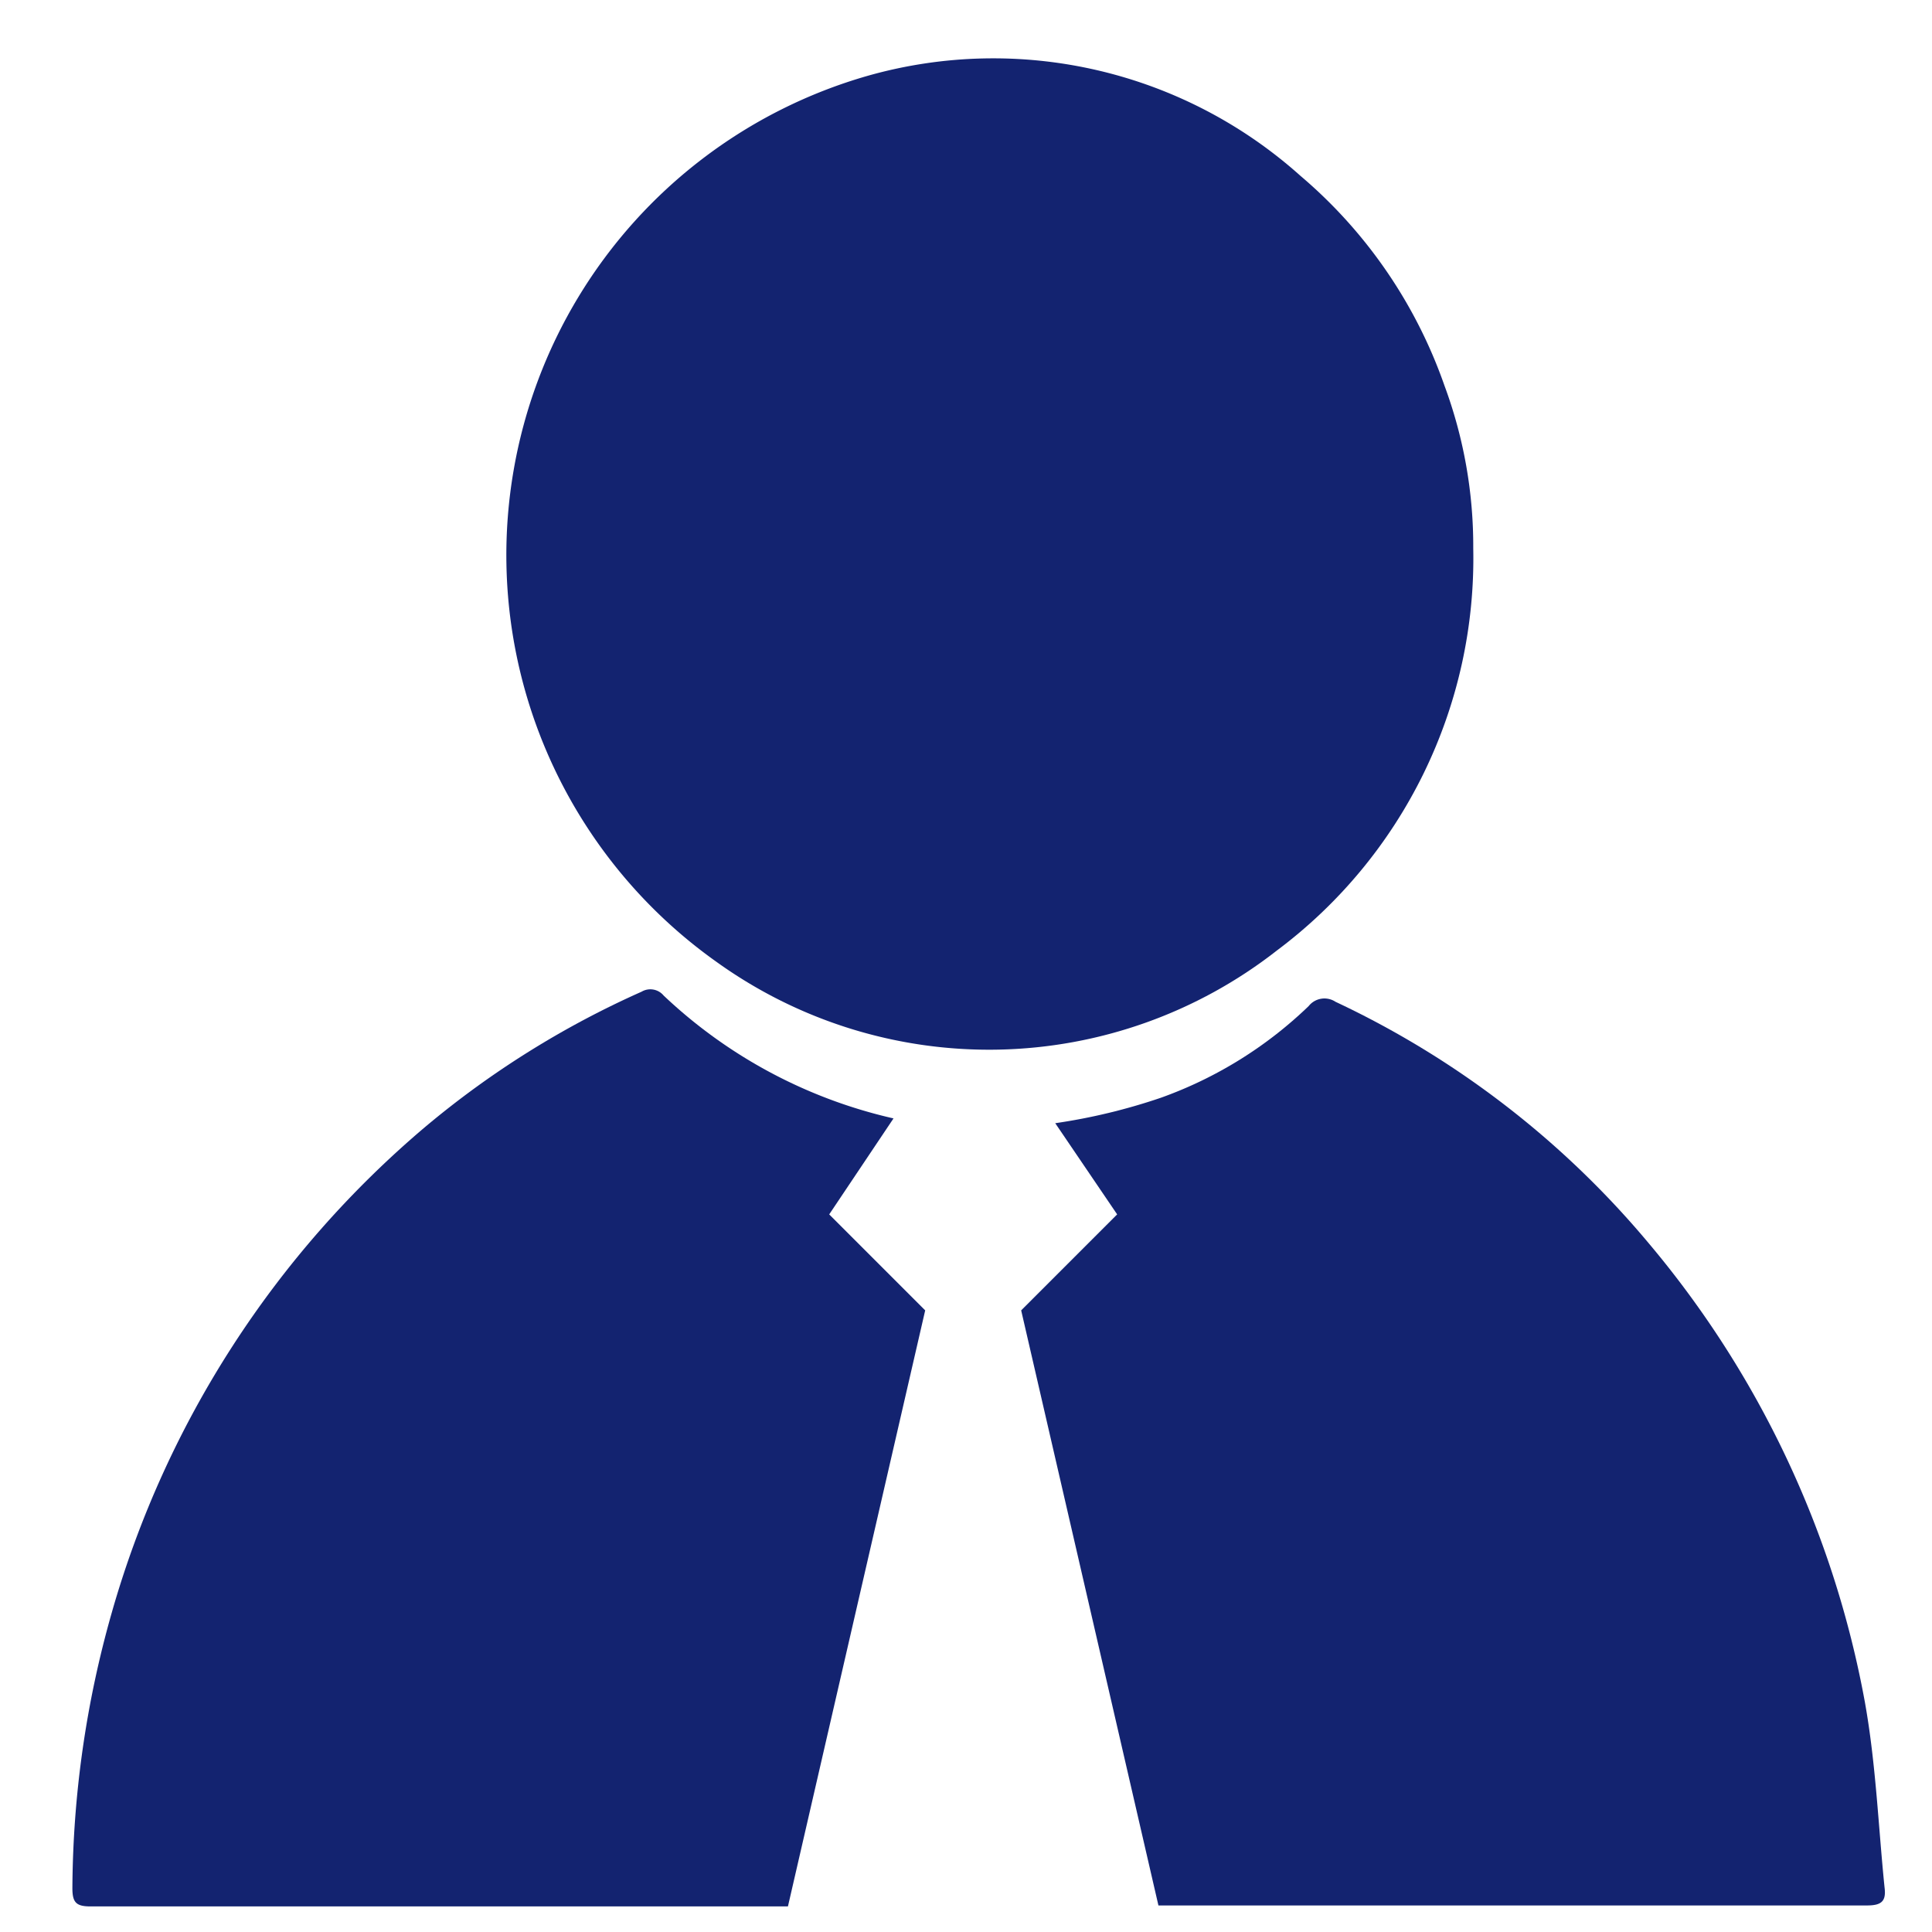 <?xml version="1.0" encoding="UTF-8" standalone="no"?>
<!-- Created with Inkscape (http://www.inkscape.org/) -->

<svg
   xmlns:dc="http://purl.org/dc/elements/1.1/"
   xmlns:cc="http://creativecommons.org/ns#"
   xmlns:rdf="http://www.w3.org/1999/02/22-rdf-syntax-ns#"
   xmlns:svg="http://www.w3.org/2000/svg"
   xmlns="http://www.w3.org/2000/svg"
   xmlns:sodipodi="http://sodipodi.sourceforge.net/DTD/sodipodi-0.dtd"
   xmlns:inkscape="http://www.inkscape.org/namespaces/inkscape"
   version="1.1"
   id="svg22925"
   width="50"
   height="50"
   inkscape:version="0.92.4 (5da689c313, 2019-01-14)"
   sodipodi:docname="profile.svg">
  <defs
     id="defs22929" />
  <sodipodi:namedview
     pagecolor="#ffffff"
     bordercolor="#666666"
     borderopacity="1"
     objecttolerance="10"
     gridtolerance="10"
     guidetolerance="10"
     inkscape:pageopacity="0"
     inkscape:pageshadow="2"
     inkscape:window-width="778"
     inkscape:window-height="480"
     id="namedview22927"
     showgrid="false"
     inkscape:zoom="2.36"
     inkscape:cx="51.059322"
     inkscape:cy="50"
     inkscape:window-x="0"
     inkscape:window-y="0"
     inkscape:window-maximized="0"
     inkscape:current-layer="svg22925" />
  <g
     id="g23516"
     transform="matrix(1.242,0,0,1.242,-91.505,32.792)">
    <path
       style="isolation:isolate;fill:#132370"
       inkscape:connector-curvature="0"
       class="cls-49"
       d="m 104.374,-14.978 a 9.62,9.62 0 0 0 -0.6,-3.39 10.09,10.09 0 0 0 -3,-4.37 9.59,9.59 0 0 0 -9,-2.09 10.39,10.39 0 0 0 -3.18,18.46 9.73,9.73 0 0 0 11.69,-0.23 10.2,10.2 0 0 0 4.09,-8.38 z"
       id="path4490" />
    <path
       style="isolation:isolate;fill:#132370"
       inkscape:connector-curvature="0"
       class="cls-49"
       d="m 92.294,-3.098 a 10.28,10.28 0 0 1 -4.79,-2.56 0.36,0.36 0 0 0 -0.46,-0.08 19.09,19.09 0 0 0 -4.5,2.81 20.67,20.67 0 0 0 -6.54,10.13 21.34,21.34 0 0 0 -0.82,5.74 c 0,0.3 0.08,0.38 0.38,0.38 h 14.53 l 2.86,-12.42 -2,-2 z"
       id="path4492" />
    <path
       style="isolation:isolate;fill:#132370"
       inkscape:connector-curvature="0"
       class="cls-49"
       d="m 112.534,9.062 a 20.59,20.59 0 0 0 -4.53,-9.59 19.07,19.07 0 0 0 -6.5,-5 0.42,0.42 0 0 0 -0.56,0.09 8.61,8.61 0 0 1 -3.08,1.91 12.32,12.32 0 0 1 -2.2,0.53 l 1.29,1.9 -2,2 2.86,12.4 h 14.76 c 0.3,0 0.41,-0.08 0.37,-0.38 -0.13,-1.28 -0.18,-2.58 -0.41,-3.86 z"
       id="path4494" />
  </g>
</svg>

